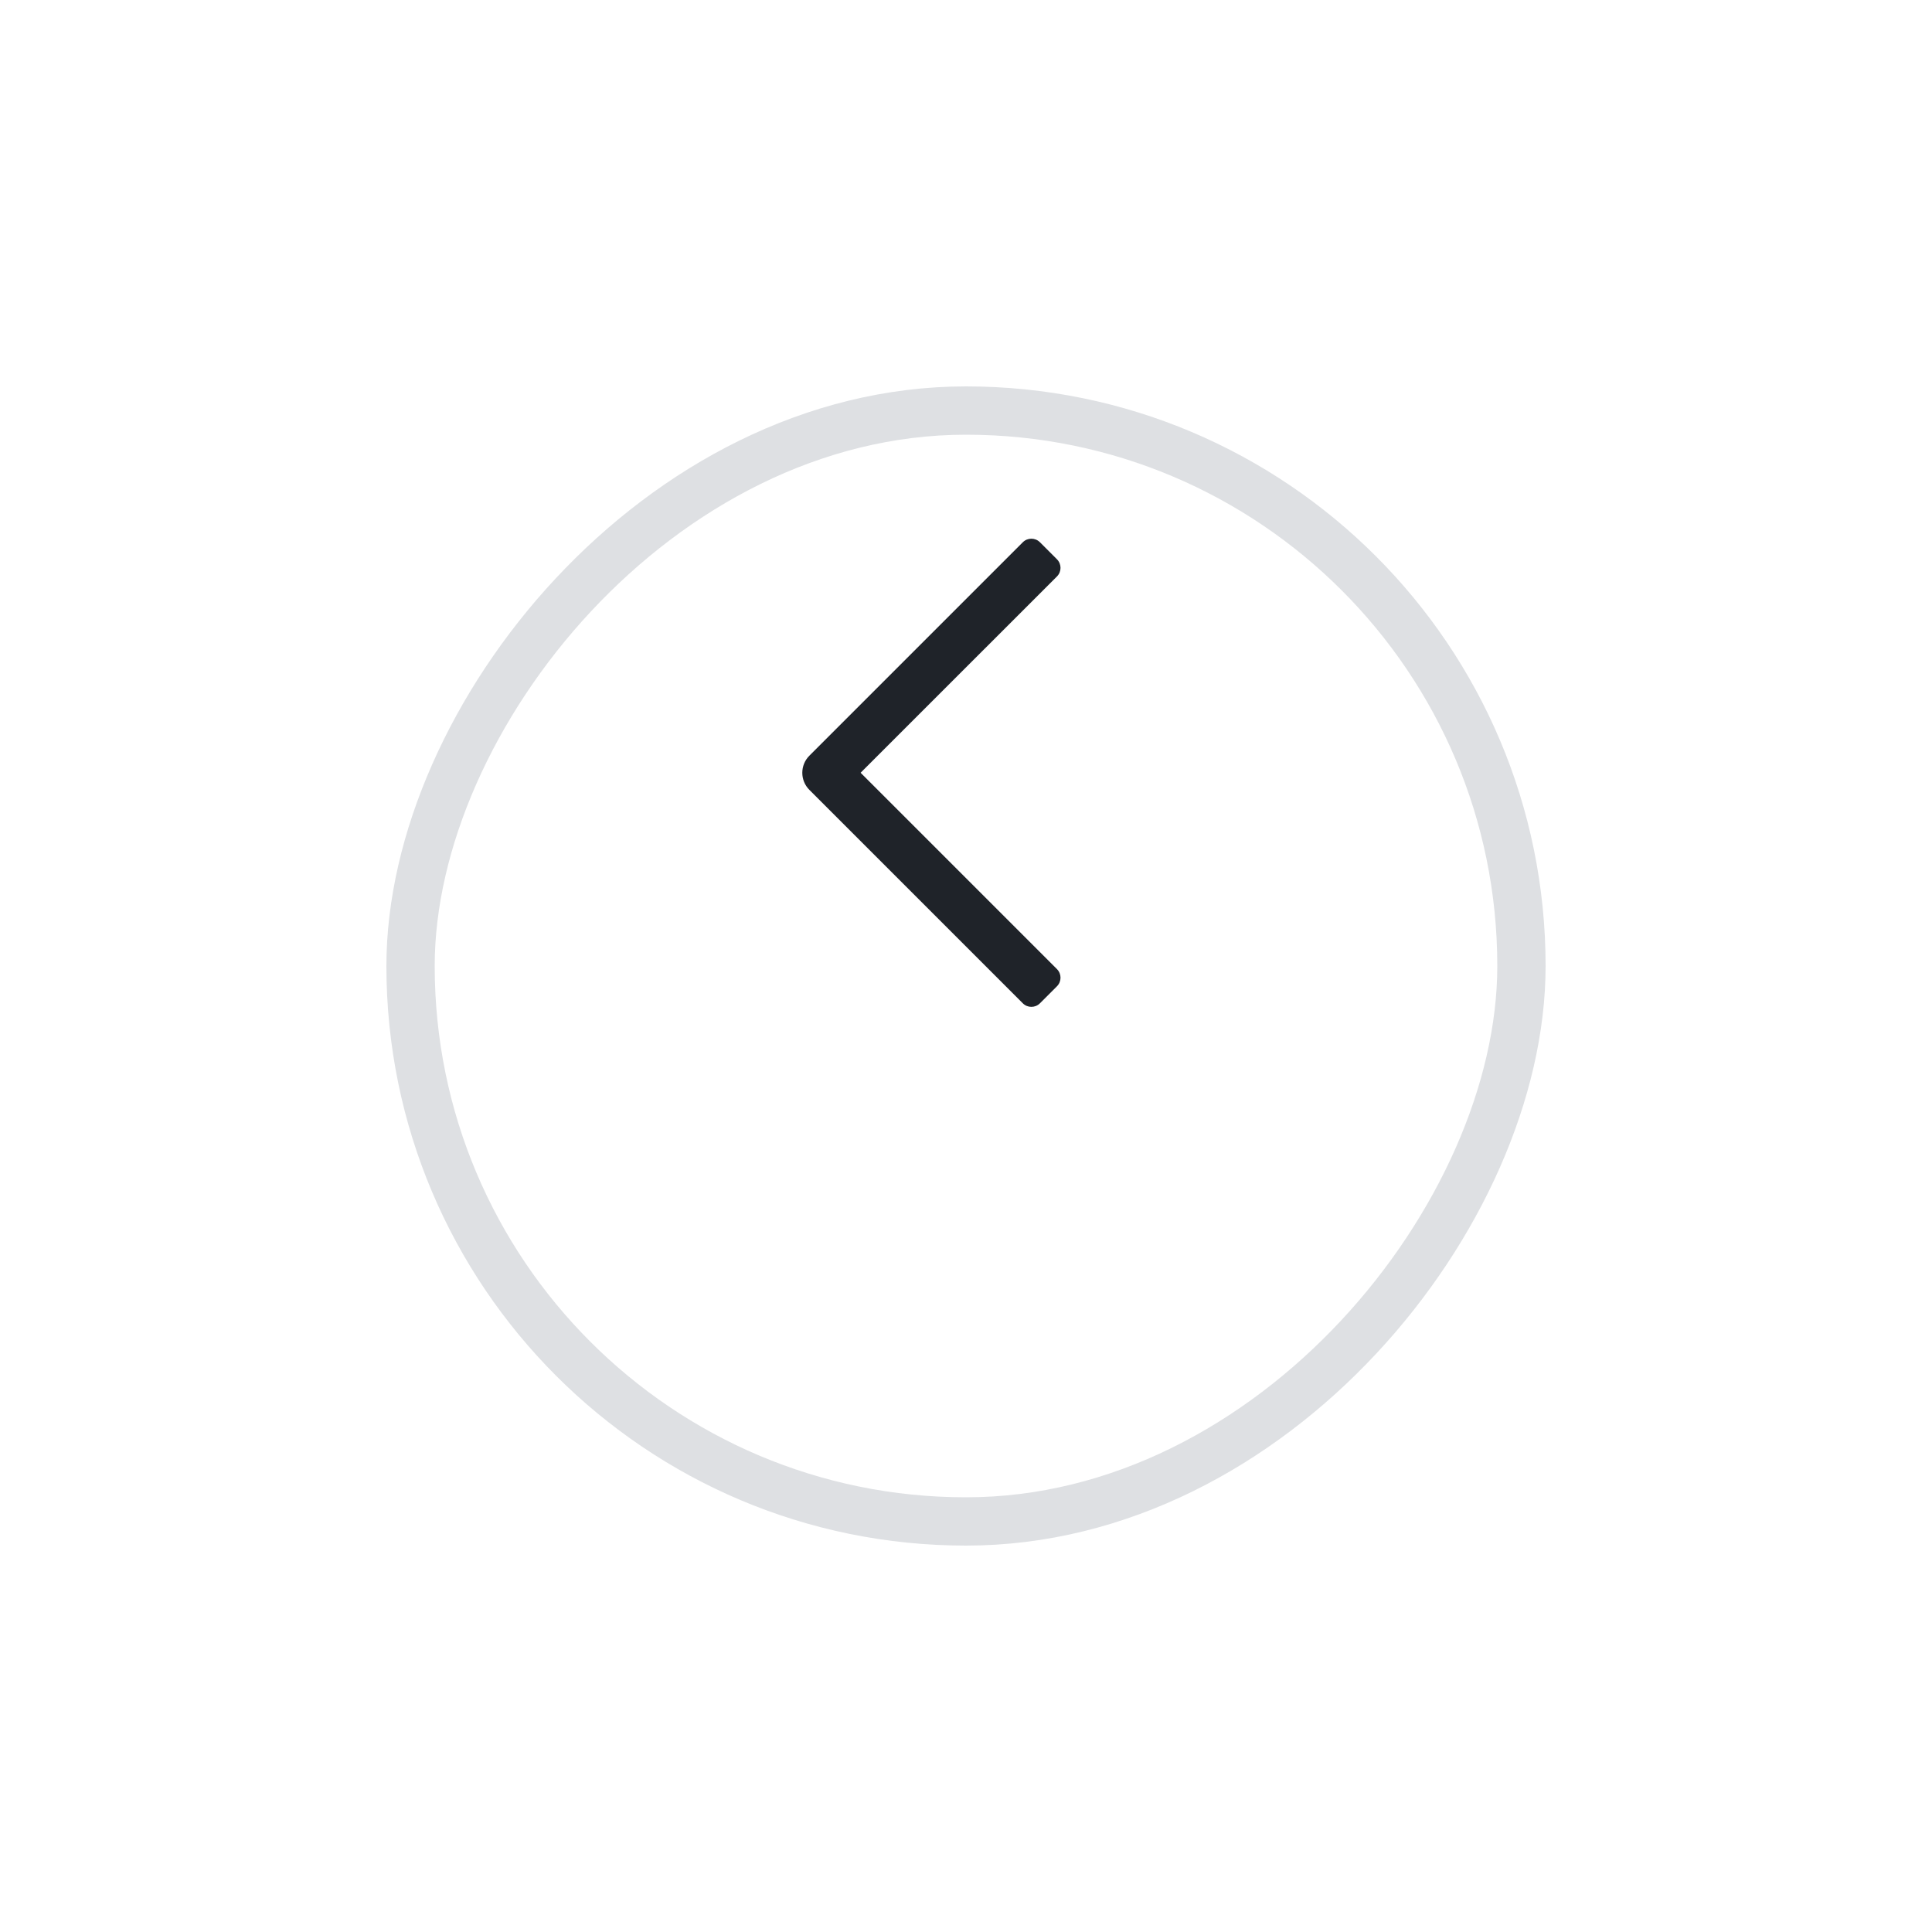<svg width="40" height="40" viewBox="0 0 40 40" fill="none" xmlns="http://www.w3.org/2000/svg">
<g id="Group 3400">
<g id="Rectangle 2793" filter="url(#filter0_d_3311_273227)">
<rect width="24" height="24" rx="12" transform="matrix(-1 0 0 1 32 4)" fill="white"/>
<rect x="-0.5" y="0.5" width="23" height="23" rx="11.5" transform="matrix(-1 0 0 1 31 4)" stroke="#DEE0E3"/>
</g>
<g id="icon_left_outlined">
<path id="Union" d="M17.818 15.999L21.884 11.934C21.981 11.836 21.981 11.678 21.884 11.58L21.53 11.226C21.433 11.129 21.274 11.129 21.177 11.226L16.757 15.646C16.562 15.841 16.562 16.158 16.757 16.353L21.177 20.773C21.274 20.87 21.433 20.87 21.53 20.773L21.884 20.419C21.981 20.321 21.981 20.163 21.884 20.065L17.818 15.999Z" fill="#1F2329"/>
</g>
</g>
<defs>
<filter id="filter0_d_3311_273227" x="0" y="0" width="40" height="40" filterUnits="userSpaceOnUse" color-interpolation-filters="sRGB">
<feFlood flood-opacity="0" result="BackgroundImageFix"/>
<feColorMatrix in="SourceAlpha" type="matrix" values="0 0 0 0 0 0 0 0 0 0 0 0 0 0 0 0 0 0 127 0" result="hardAlpha"/>
<feOffset dy="4"/>
<feGaussianBlur stdDeviation="4"/>
<feComposite in2="hardAlpha" operator="out"/>
<feColorMatrix type="matrix" values="0 0 0 0 0 0 0 0 0 0 0 0 0 0 0 0 0 0 0.1 0"/>
<feBlend mode="normal" in2="BackgroundImageFix" result="effect1_dropShadow_3311_273227"/>
<feBlend mode="normal" in="SourceGraphic" in2="effect1_dropShadow_3311_273227" result="shape"/>
</filter>
</defs>
</svg>
